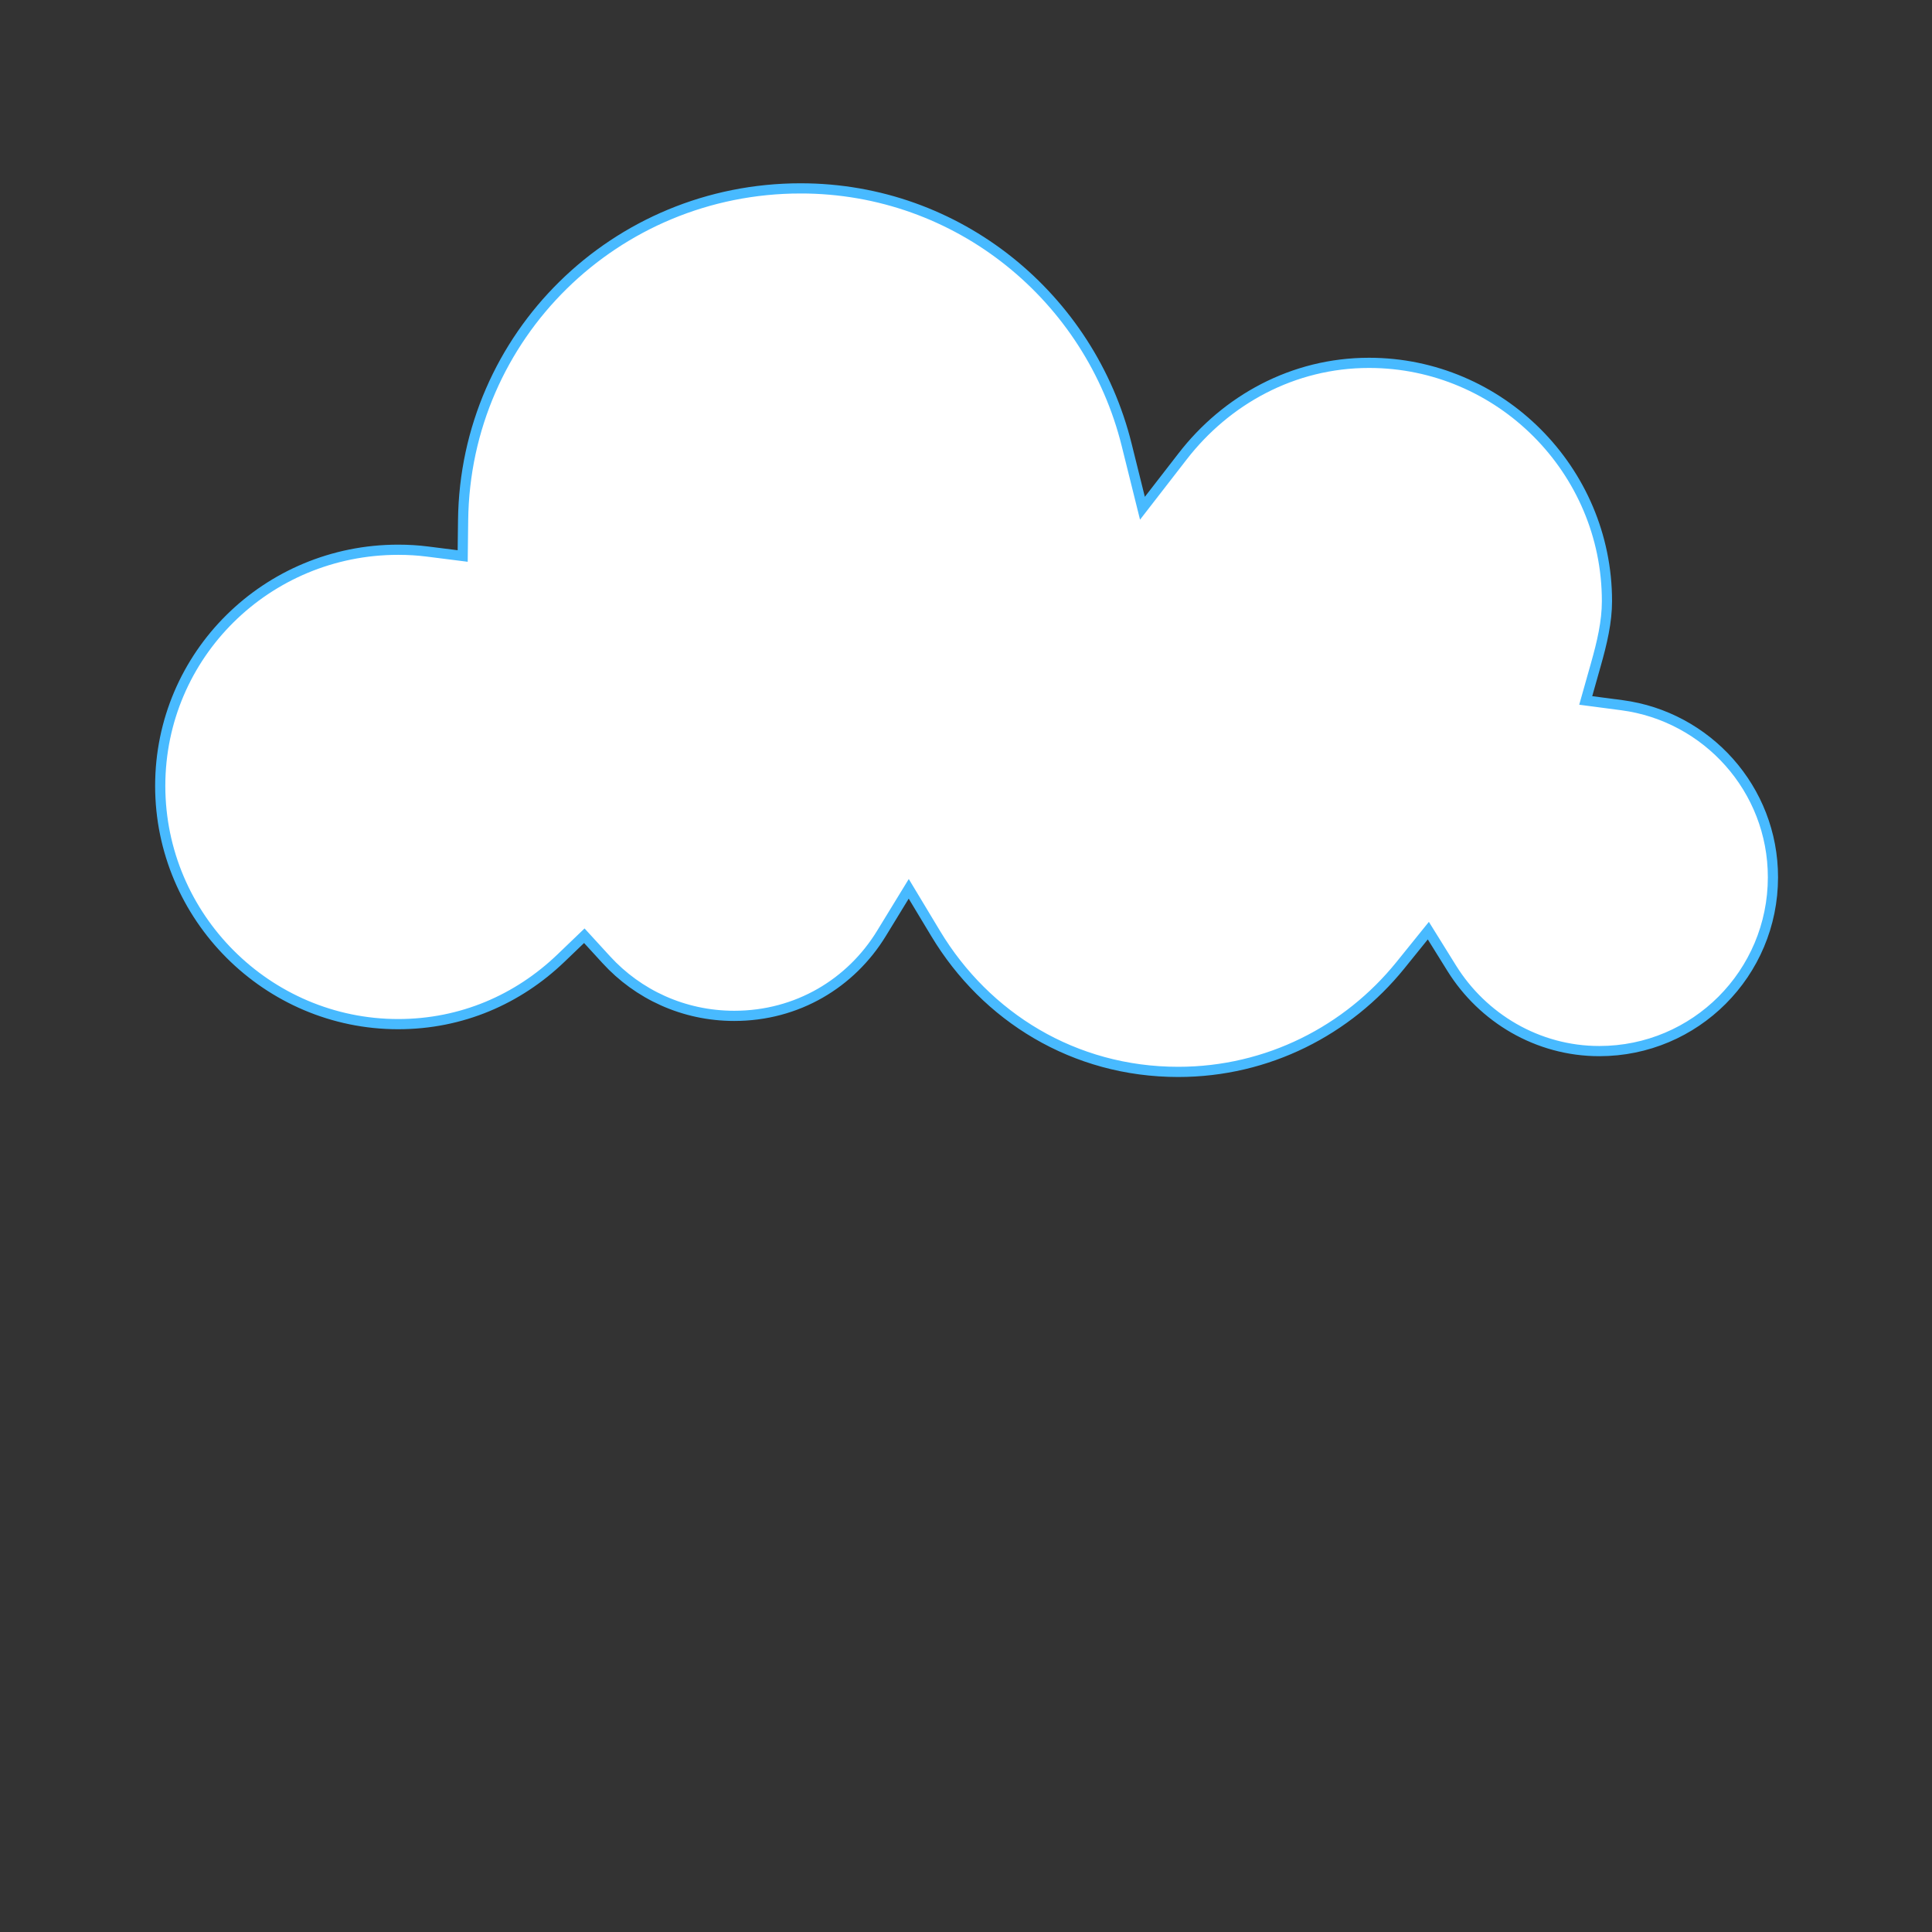 <svg xmlns="http://www.w3.org/2000/svg" viewBox="0 0 512 512" style="height: 512px; width: 512px;"><rect x="0" y="0" width="512" height="512" fill="#333333" stroke="none"/><path d="M0 0h512v512H0z" fill="#8b572a" fill-opacity="0"></path><g class="" transform="translate(-1,5)" style="touch-action: none;"><g transform="translate(25.6, 25.6) scale(0.9, 0.9) rotate(0, 256, 256)"><path d="M208.406 21.47C153.886 21.47 109.642 64.84 109.031 119.22L108.907 129.72L98.532 128.406C95.692 128.046 92.916 127.876 89.908 127.876C51.281 127.876 19.846 158.804 19.846 197.406C19.846 236.008 51.368 267.562 89.908 267.562C108.646 267.562 125.222 260.229 137.814 248.156L144.721 241.531L151.189 248.595C160.511 258.783 173.907 265.125 188.876 265.125C207.422 265.125 223.23 255.541 232.22 240.845L240.25 227.72L248.188 240.906C262.968 265.449 288.938 281.626 319.594 281.626C346.027 281.626 369.557 269.344 385 250.25L393.25 240.03L400.188 251.187C409.223 265.667 425.342 275.5 443.594 275.5C471.847 275.5 494.719 252.616 494.719 224.312C494.719 198.312 475.269 176.962 450.279 173.656L439.593 172.25L442.53 161.844C444.422 155.184 445.844 149.088 445.844 143C445.844 104.398 414.321 72.844 375.781 72.844C353.385 72.844 333.717 83.794 320.876 100.406L309.063 115.656L304.407 96.936C293.667 53.689 254.959 21.469 208.407 21.469Z" class="" fill="#ffffff" fill-opacity="1" stroke="#48baff" stroke-opacity="1" stroke-width="3"></path><path d="M381.28 297.343L363.25 302.187L370.28 328.405L344.063 321.375L339.219 339.437L365.436 346.467L346.249 365.655L359.437 378.843L378.624 359.655L385.654 385.875L403.718 381.03L396.685 354.813L422.905 361.843L427.748 343.813L401.528 336.781L420.718 317.595L407.498 304.375L388.31 323.563L381.28 297.345Z" class="" fill="#b57204" fill-opacity="0"></path><path d="M109.22 314.405L102.188 340.625L83 321.437L69.78 334.655L88.97 353.843L62.75 360.843L67.594 378.905L93.814 371.875L86.781 398.093L104.845 402.937L111.875 376.717L131.065 395.905L144.282 382.685L125.096 363.499L151.283 356.469L146.473 338.436L120.253 345.436L127.283 319.249L109.223 314.405Z" class="" fill="#f8e71c" fill-opacity="0"></path><path d="M245.156 362.03L241.312 397.72L212.344 376.562L201.314 391.656L230.281 412.812L197.471 427.344L205.031 444.406L237.876 429.876L234.032 465.594L252.596 467.594L256.44 431.906L285.44 453.062L296.44 437.969L267.44 416.811L300.283 402.281L292.723 385.187L259.909 399.717L263.753 364.03L245.159 362.03Z" class="" fill="#ffffff" fill-opacity="0"></path><path d="M447.219 410.344L439.029 431.469L424.843 413.843L410.28 425.563L424.5 443.186L402.125 446.686L405 465.156L427.375 461.656L419.219 482.78L436.624 489.5L444.78 468.406L459 486.03L473.563 474.313L459.343 456.688L481.719 453.188L478.843 434.718L456.468 438.218L464.654 417.094L447.217 410.344Z" class="selected" fill="#ffe0af" fill-opacity="0"></path></g></g></svg>